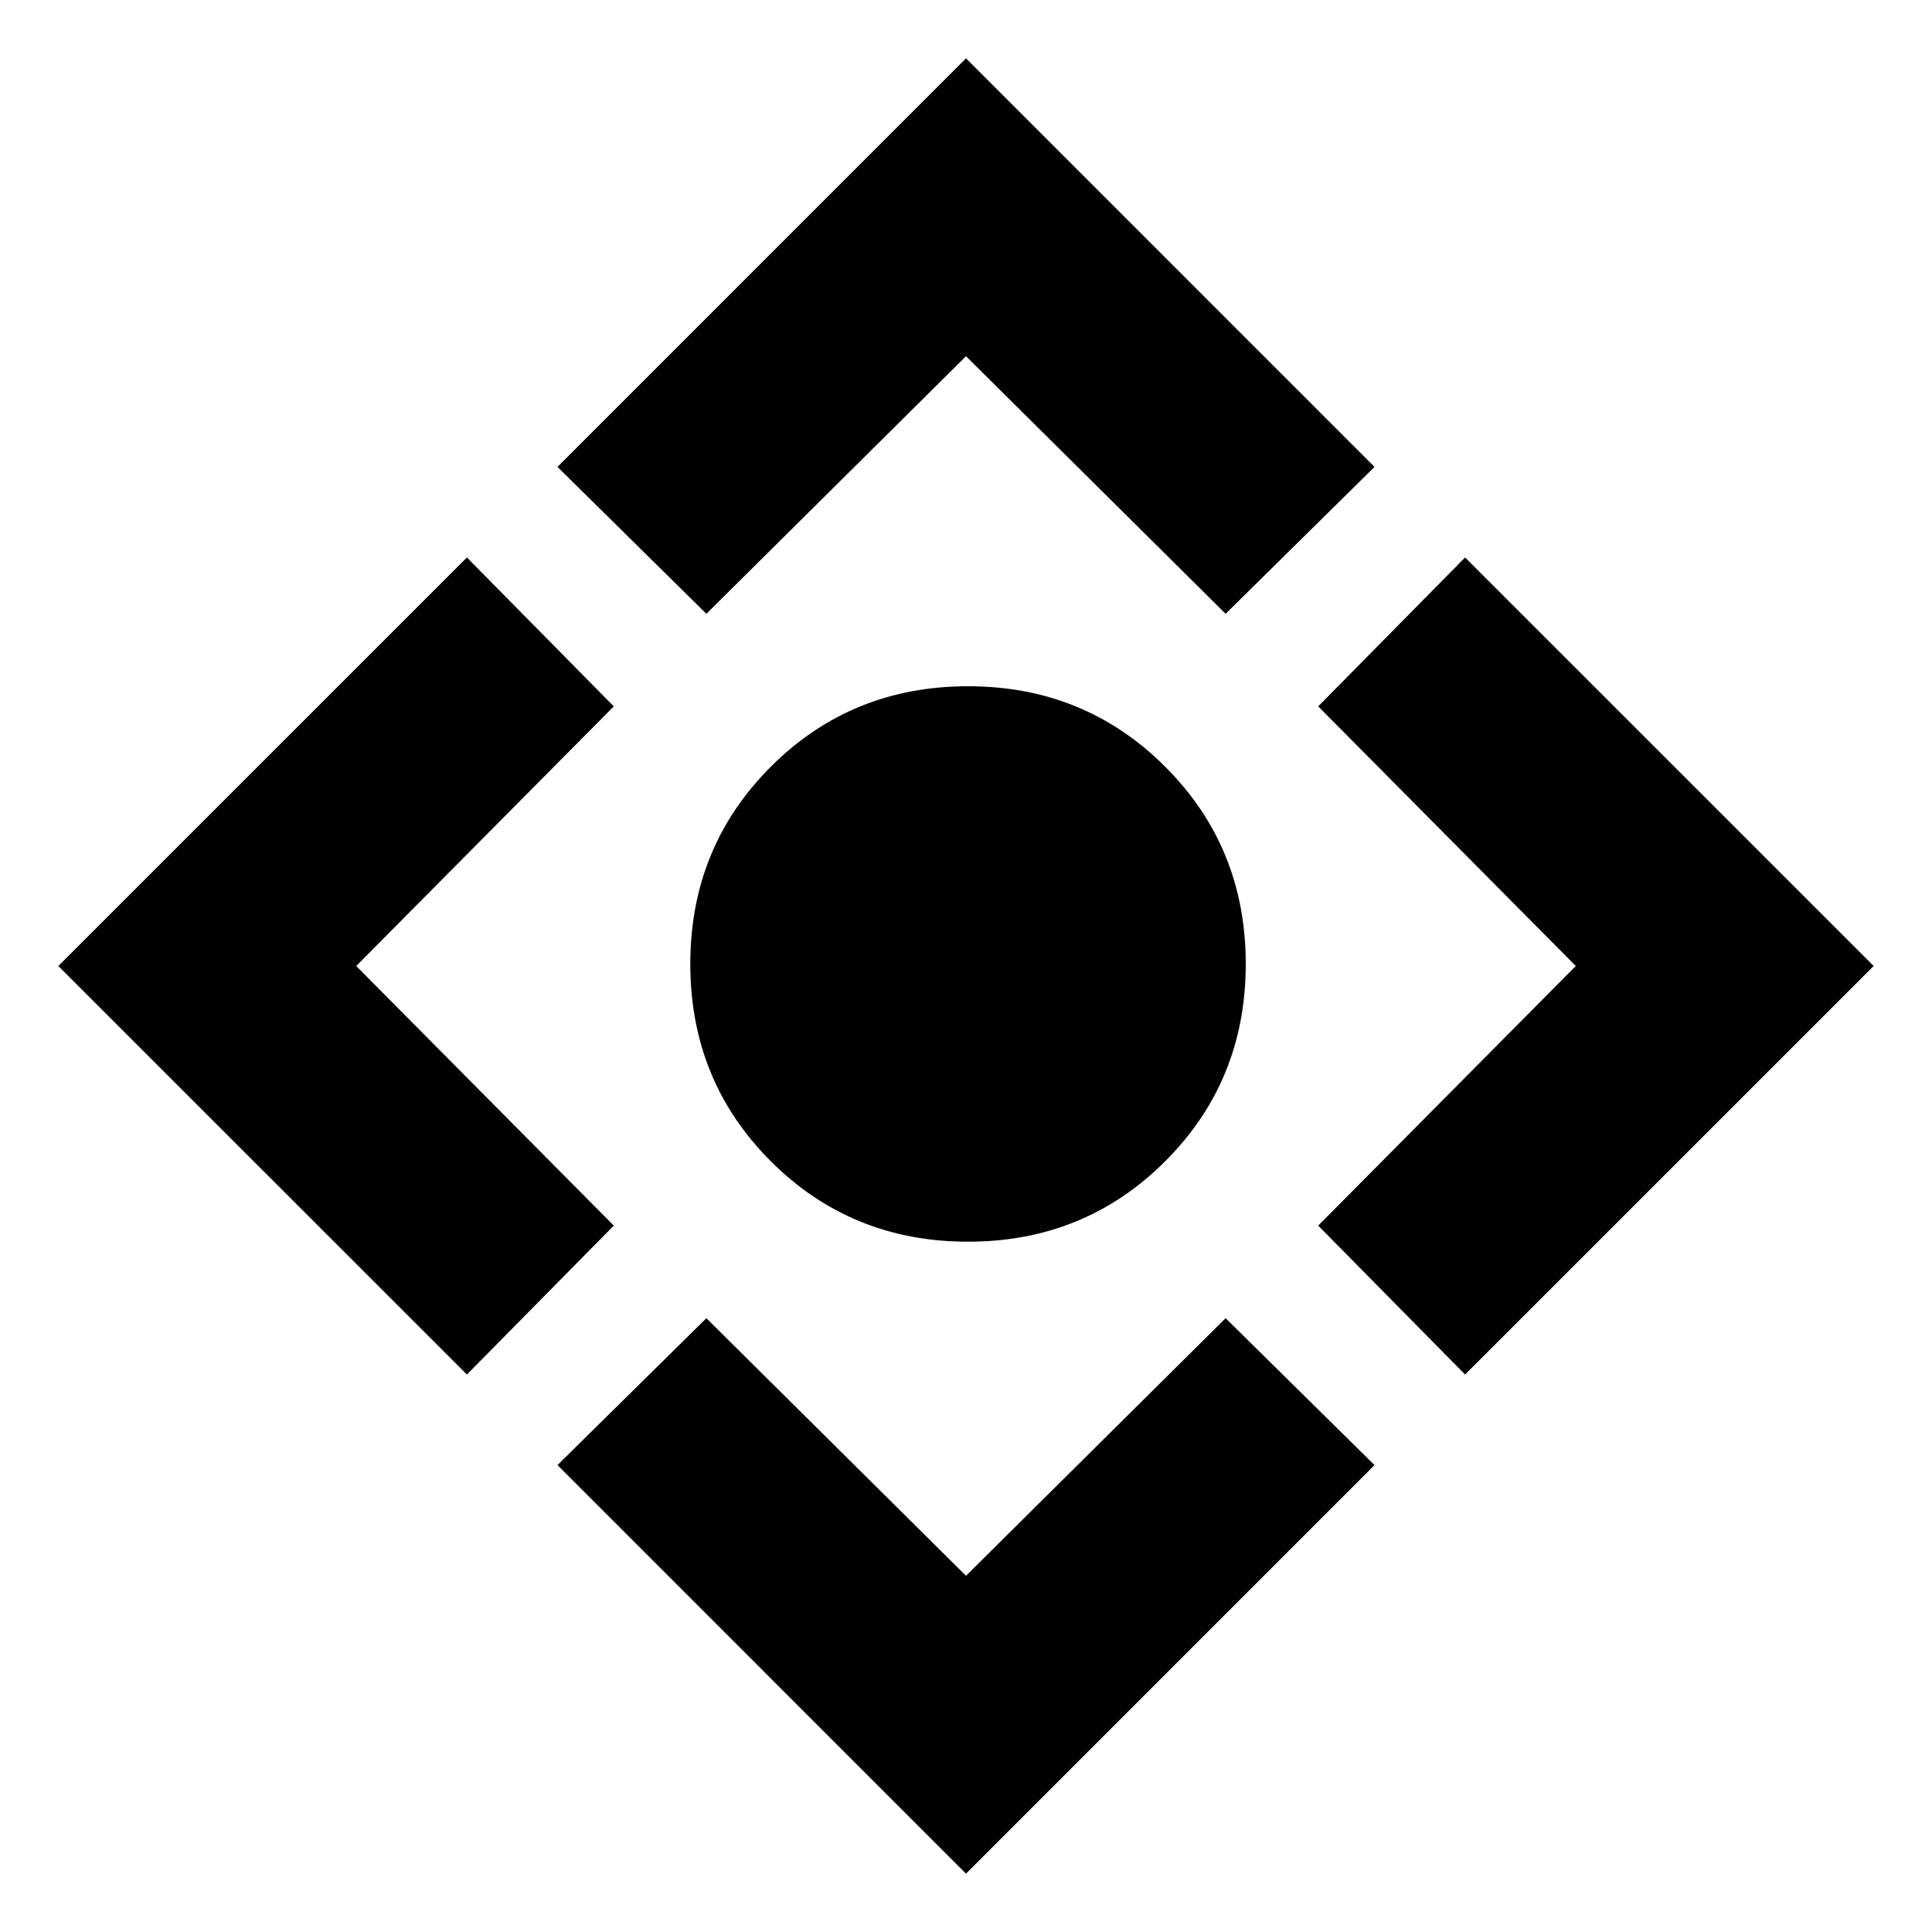 <svg xmlns="http://www.w3.org/2000/svg" height="40" width="40"><path d="M20.042 25.708q-2.417 0-4.084-1.666-1.666-1.667-1.666-4.084 0-2.416 1.666-4.083 1.667-1.667 4.084-1.667 2.416 0 4.083 1.667 1.667 1.667 1.667 4.083 0 2.417-1.667 4.084-1.667 1.666-4.083 1.666ZM20 38.792l-8.458-8.459 3.083-3.041L20 32.625l5.375-5.333 3.083 3.041ZM9.667 28.458 1.208 20l8.459-8.458 3.041 3.083L7.375 20l5.333 5.375Zm4.958-15.75-3.083-3.041L20 1.208l8.458 8.459-3.083 3.041L20 7.375Zm15.708 15.75-3.041-3.083L32.625 20l-5.333-5.375 3.041-3.083L38.792 20Z"/></svg>